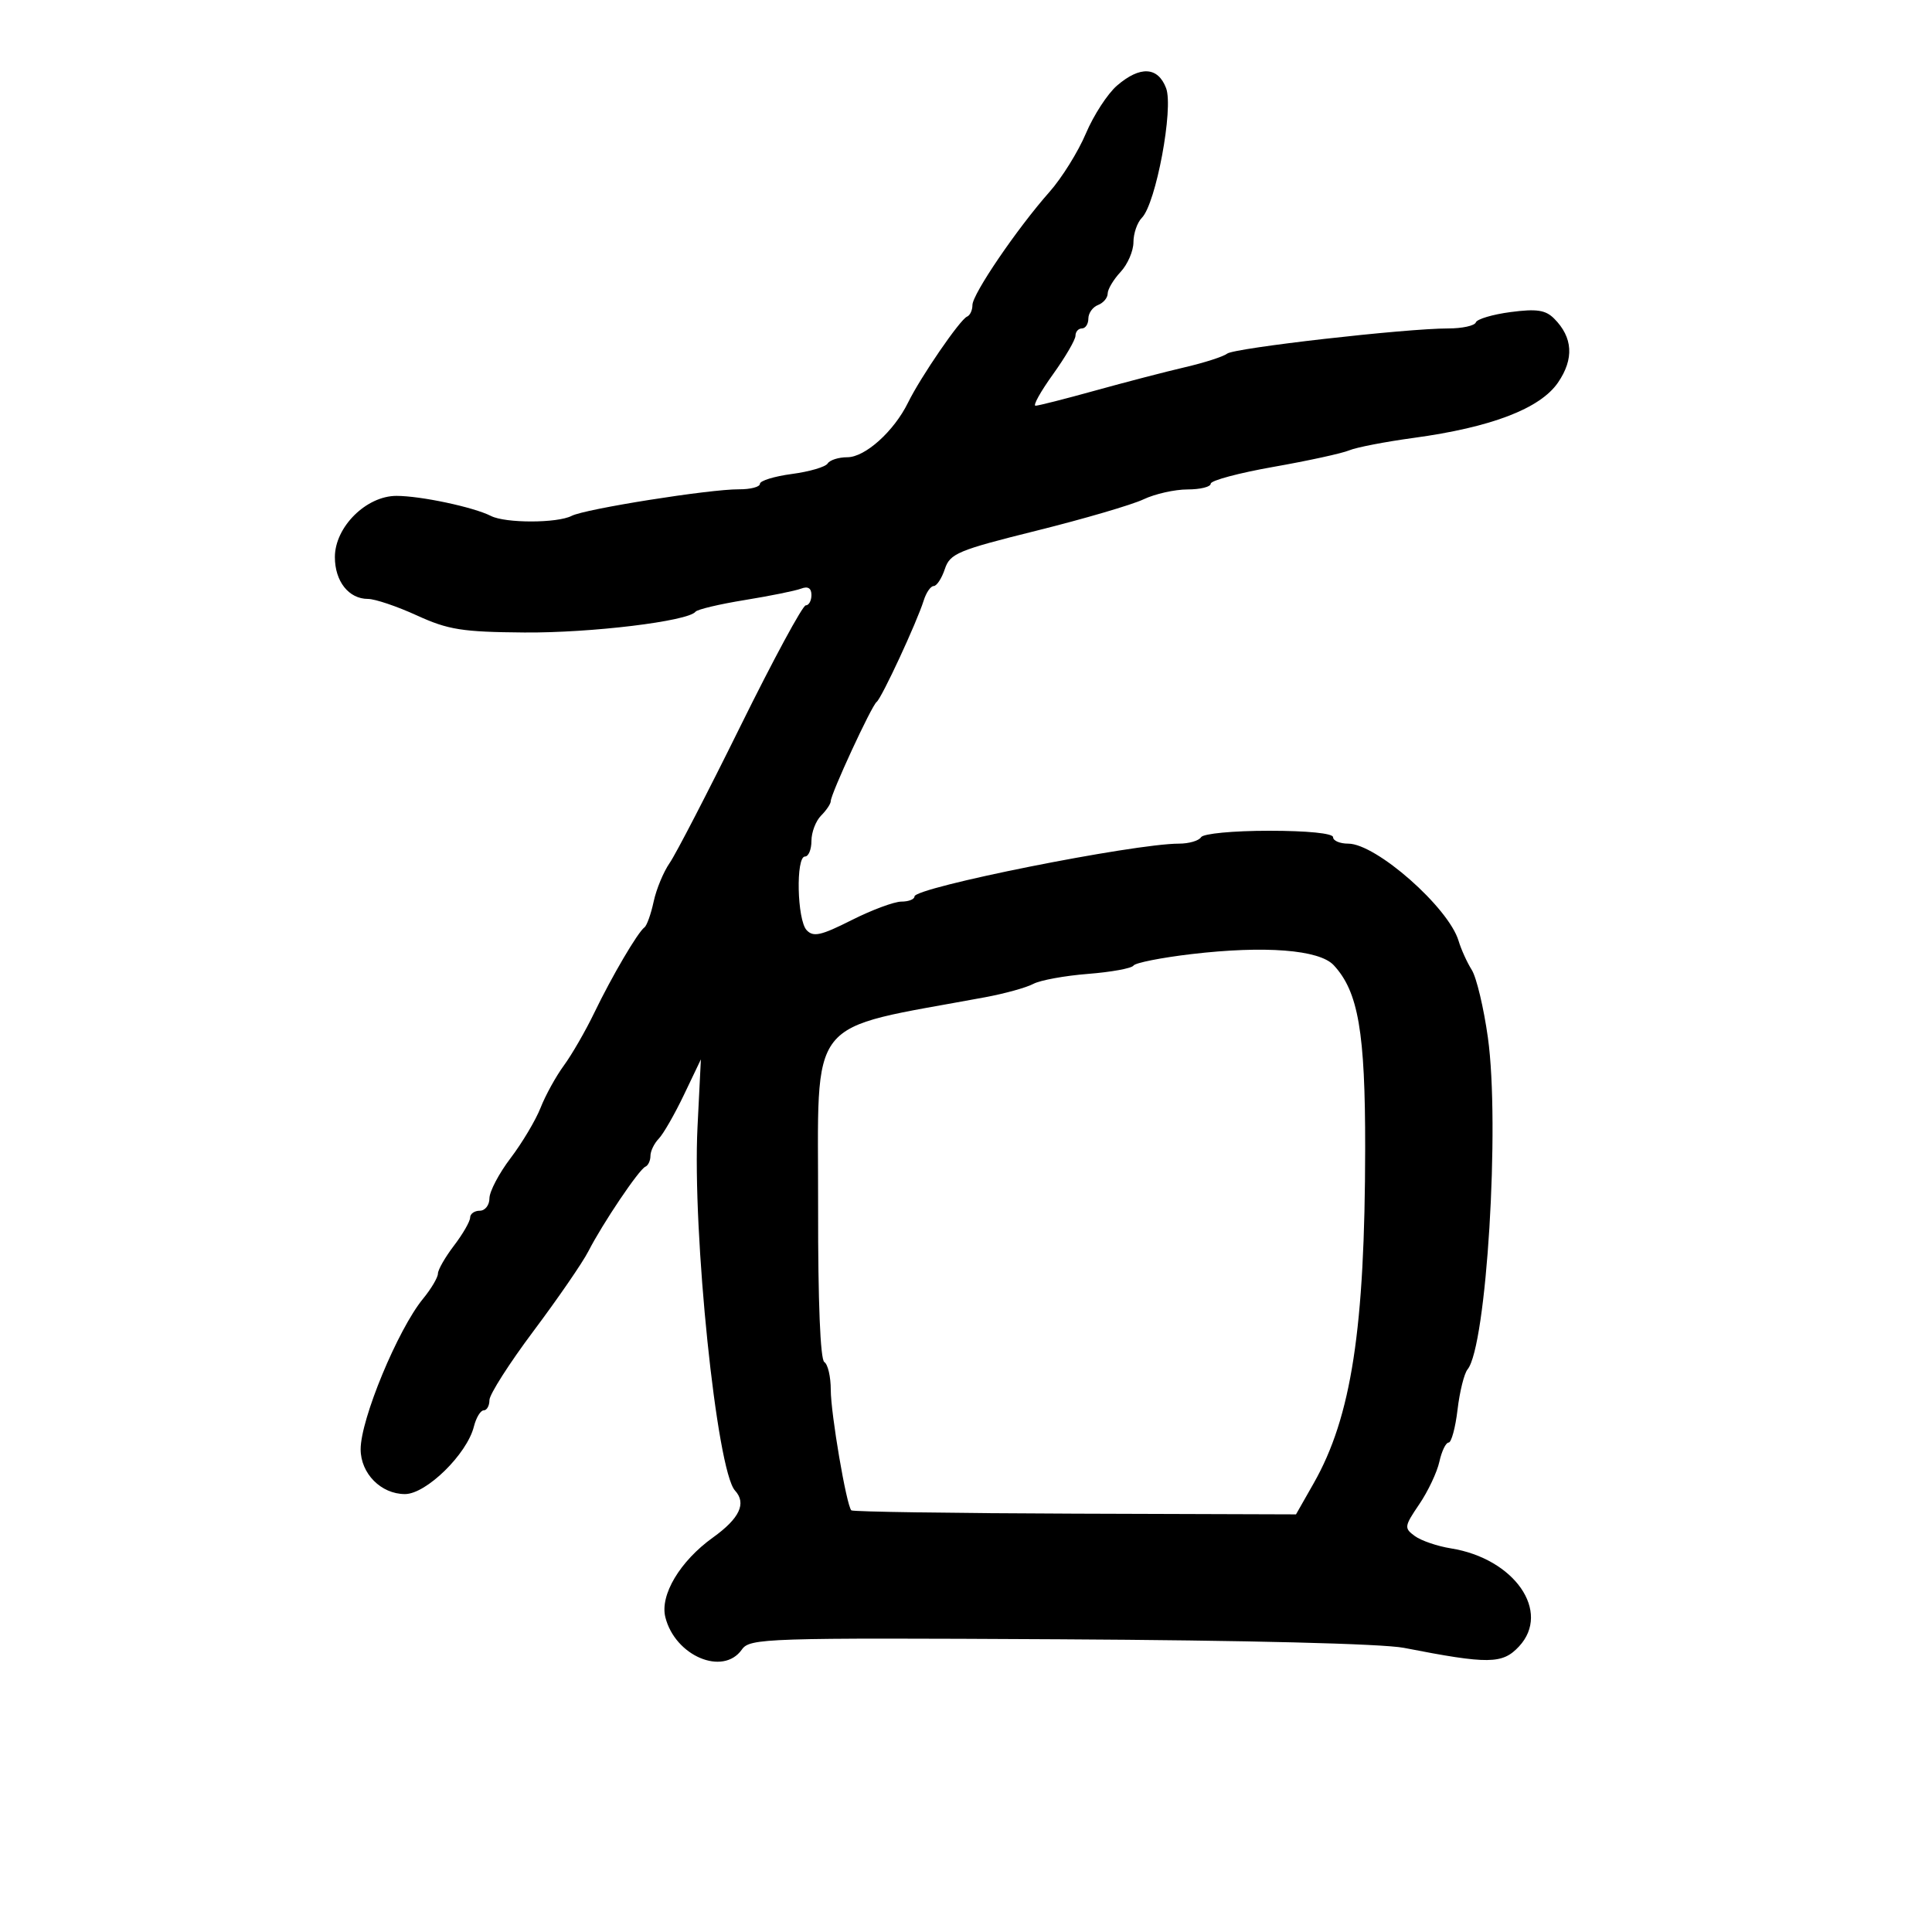 <svg xmlns="http://www.w3.org/2000/svg" width="300" height="300" viewBox="0 0 300 300" version="1.1">
	<path d="M 173.453 13.287 C 171.990 14.545, 169.814 17.892, 168.616 20.726 C 167.418 23.559, 164.877 27.640, 162.969 29.794 C 157.944 35.467, 151 45.662, 151 47.368 C 151 48.174, 150.622 48.983, 150.159 49.167 C 149.094 49.589, 142.953 58.537, 141.010 62.500 C 138.817 66.970, 134.341 71, 131.568 71 C 130.221 71, 128.848 71.437, 128.518 71.971 C 128.188 72.505, 125.686 73.238, 122.959 73.600 C 120.232 73.962, 118 74.650, 118 75.129 C 118 75.608, 116.537 75.990, 114.750 75.979 C 110.210 75.949, 90.867 79.020, 88.764 80.105 C 86.532 81.255, 78.492 81.264, 76.236 80.118 C 73.528 78.743, 65.327 77, 61.563 77 C 56.865 77, 52 81.836, 52 86.505 C 52 90.275, 54.155 93, 57.136 93 C 58.231 93, 61.648 94.153, 64.728 95.562 C 69.607 97.793, 71.757 98.135, 81.414 98.213 C 91.765 98.297, 106.867 96.464, 108 94.987 C 108.275 94.628, 111.717 93.813, 115.650 93.174 C 119.582 92.536, 123.520 91.738, 124.400 91.400 C 125.458 90.994, 126 91.331, 126 92.393 C 126 93.277, 125.603 94, 125.118 94 C 124.632 94, 120.070 102.437, 114.980 112.750 C 109.889 123.063, 104.942 132.625, 103.986 134 C 103.031 135.375, 101.911 138.075, 101.499 140 C 101.086 141.925, 100.444 143.725, 100.072 144 C 99.020 144.776, 95.017 151.590, 92.285 157.254 C 90.925 160.073, 88.801 163.757, 87.566 165.440 C 86.330 167.123, 84.702 170.075, 83.947 172 C 83.191 173.925, 81.095 177.447, 79.287 179.827 C 77.479 182.206, 76 185.019, 76 186.077 C 76 187.134, 75.325 188, 74.500 188 C 73.675 188, 73 188.480, 73 189.067 C 73 189.653, 71.875 191.608, 70.500 193.411 C 69.125 195.214, 68 197.174, 68 197.768 C 68 198.361, 66.959 200.119, 65.686 201.673 C 61.768 206.460, 56 220.373, 56 225.037 C 56 228.802, 59.162 232, 62.884 232 C 66.179 232, 72.510 225.802, 73.583 221.525 C 73.932 220.136, 74.618 219, 75.108 219 C 75.599 219, 76 218.283, 76 217.407 C 76 216.530, 79.088 211.693, 82.862 206.657 C 86.636 201.620, 90.460 196.061, 91.361 194.302 C 93.576 189.974, 99.231 181.579, 100.209 181.167 C 100.644 180.983, 101 180.228, 101 179.488 C 101 178.748, 101.579 177.548, 102.287 176.821 C 102.995 176.095, 104.758 173.025, 106.204 170 L 108.833 164.500 108.309 175 C 107.487 191.461, 111.292 228.346, 114.131 231.450 C 115.948 233.436, 114.853 235.767, 110.702 238.747 C 105.590 242.418, 102.451 247.676, 103.315 251.119 C 104.827 257.145, 112.271 260.294, 115.193 256.145 C 116.439 254.376, 118.724 254.302, 164.500 254.547 C 193.480 254.703, 214.679 255.230, 218 255.878 C 231.168 258.448, 233.300 258.422, 235.872 255.659 C 240.900 250.259, 235.167 242.010, 225.289 240.430 C 223.191 240.095, 220.673 239.234, 219.694 238.518 C 218.009 237.286, 218.047 237.020, 220.385 233.575 C 221.744 231.572, 223.149 228.599, 223.507 226.967 C 223.866 225.335, 224.510 224, 224.940 224 C 225.370 224, 225.994 221.702, 226.326 218.894 C 226.659 216.086, 227.357 213.273, 227.878 212.644 C 230.823 209.085, 232.934 174.681, 231.039 161.114 C 230.394 156.501, 229.269 151.776, 228.538 150.614 C 227.807 149.451, 226.884 147.418, 226.488 146.095 C 224.935 140.913, 213.681 131, 209.350 131 C 208.057 131, 207 130.550, 207 130 C 207 129.400, 203.020 129, 197.059 129 C 191.510 129, 186.845 129.442, 186.500 130 C 186.160 130.550, 184.617 131, 183.071 131 C 176.032 131, 142 137.798, 142 139.204 C 142 139.642, 141.087 140, 139.971 140 C 138.856 140, 135.368 141.298, 132.221 142.885 C 127.469 145.282, 126.288 145.543, 125.250 144.428 C 123.769 142.836, 123.553 133, 125 133 C 125.550 133, 126 131.907, 126 130.571 C 126 129.236, 126.675 127.468, 127.500 126.643 C 128.325 125.818, 129 124.809, 129 124.401 C 129 123.288, 135.339 109.576, 136.120 109 C 136.896 108.427, 142.374 96.627, 143.431 93.250 C 143.818 92.012, 144.517 91, 144.984 91 C 145.451 91, 146.229 89.814, 146.712 88.364 C 147.517 85.948, 148.708 85.449, 160.959 82.400 C 168.312 80.570, 175.785 78.381, 177.565 77.536 C 179.346 76.691, 182.422 76, 184.401 76 C 186.381 76, 188 75.598, 188 75.106 C 188 74.614, 192.387 73.439, 197.750 72.494 C 203.113 71.549, 208.400 70.396, 209.500 69.932 C 210.600 69.467, 215.100 68.597, 219.500 67.998 C 231.562 66.356, 239.156 63.446, 241.926 59.403 C 244.445 55.727, 244.241 52.384, 241.322 49.465 C 239.989 48.132, 238.609 47.926, 234.573 48.456 C 231.783 48.823, 229.350 49.545, 229.167 50.061 C 228.983 50.578, 227.058 51, 224.888 51 C 218.252 51, 191.675 54.028, 190.554 54.911 C 189.974 55.368, 187.025 56.319, 184 57.023 C 180.975 57.727, 174.694 59.360, 170.043 60.652 C 165.392 61.943, 161.230 63, 160.795 63 C 160.360 63, 161.578 60.809, 163.502 58.131 C 165.426 55.452, 167 52.752, 167 52.131 C 167 51.509, 167.450 51, 168 51 C 168.550 51, 169 50.311, 169 49.469 C 169 48.626, 169.675 47.678, 170.500 47.362 C 171.325 47.045, 172 46.244, 172 45.582 C 172 44.919, 172.900 43.411, 174 42.230 C 175.100 41.050, 176 38.972, 176 37.613 C 176 36.255, 176.589 34.548, 177.308 33.821 C 179.494 31.613, 182.259 16.811, 181.069 13.682 C 179.801 10.347, 177.037 10.204, 173.453 13.287 M 185.012 148.152 C 180.344 148.702, 176.294 149.503, 176.012 149.932 C 175.730 150.362, 172.551 150.944, 168.946 151.226 C 165.341 151.508, 161.516 152.207, 160.446 152.781 C 159.376 153.354, 156.025 154.283, 153 154.846 C 124.777 160.091, 127.083 157.174, 127.036 187.691 C 127.014 202.113, 127.378 211.116, 128 211.500 C 128.550 211.840, 129.001 213.779, 129.001 215.809 C 129.002 219.499, 131.435 233.769, 132.193 234.526 C 132.413 234.746, 148.040 234.977, 166.918 235.039 L 201.243 235.151 203.987 230.325 C 209.847 220.021, 211.954 206.307, 211.983 178.285 C 212.001 160.266, 210.918 153.976, 207.094 149.871 C 204.857 147.470, 196.400 146.811, 185.012 148.152" stroke="none" fill="black" fill-rule="evenodd"/>
</svg>